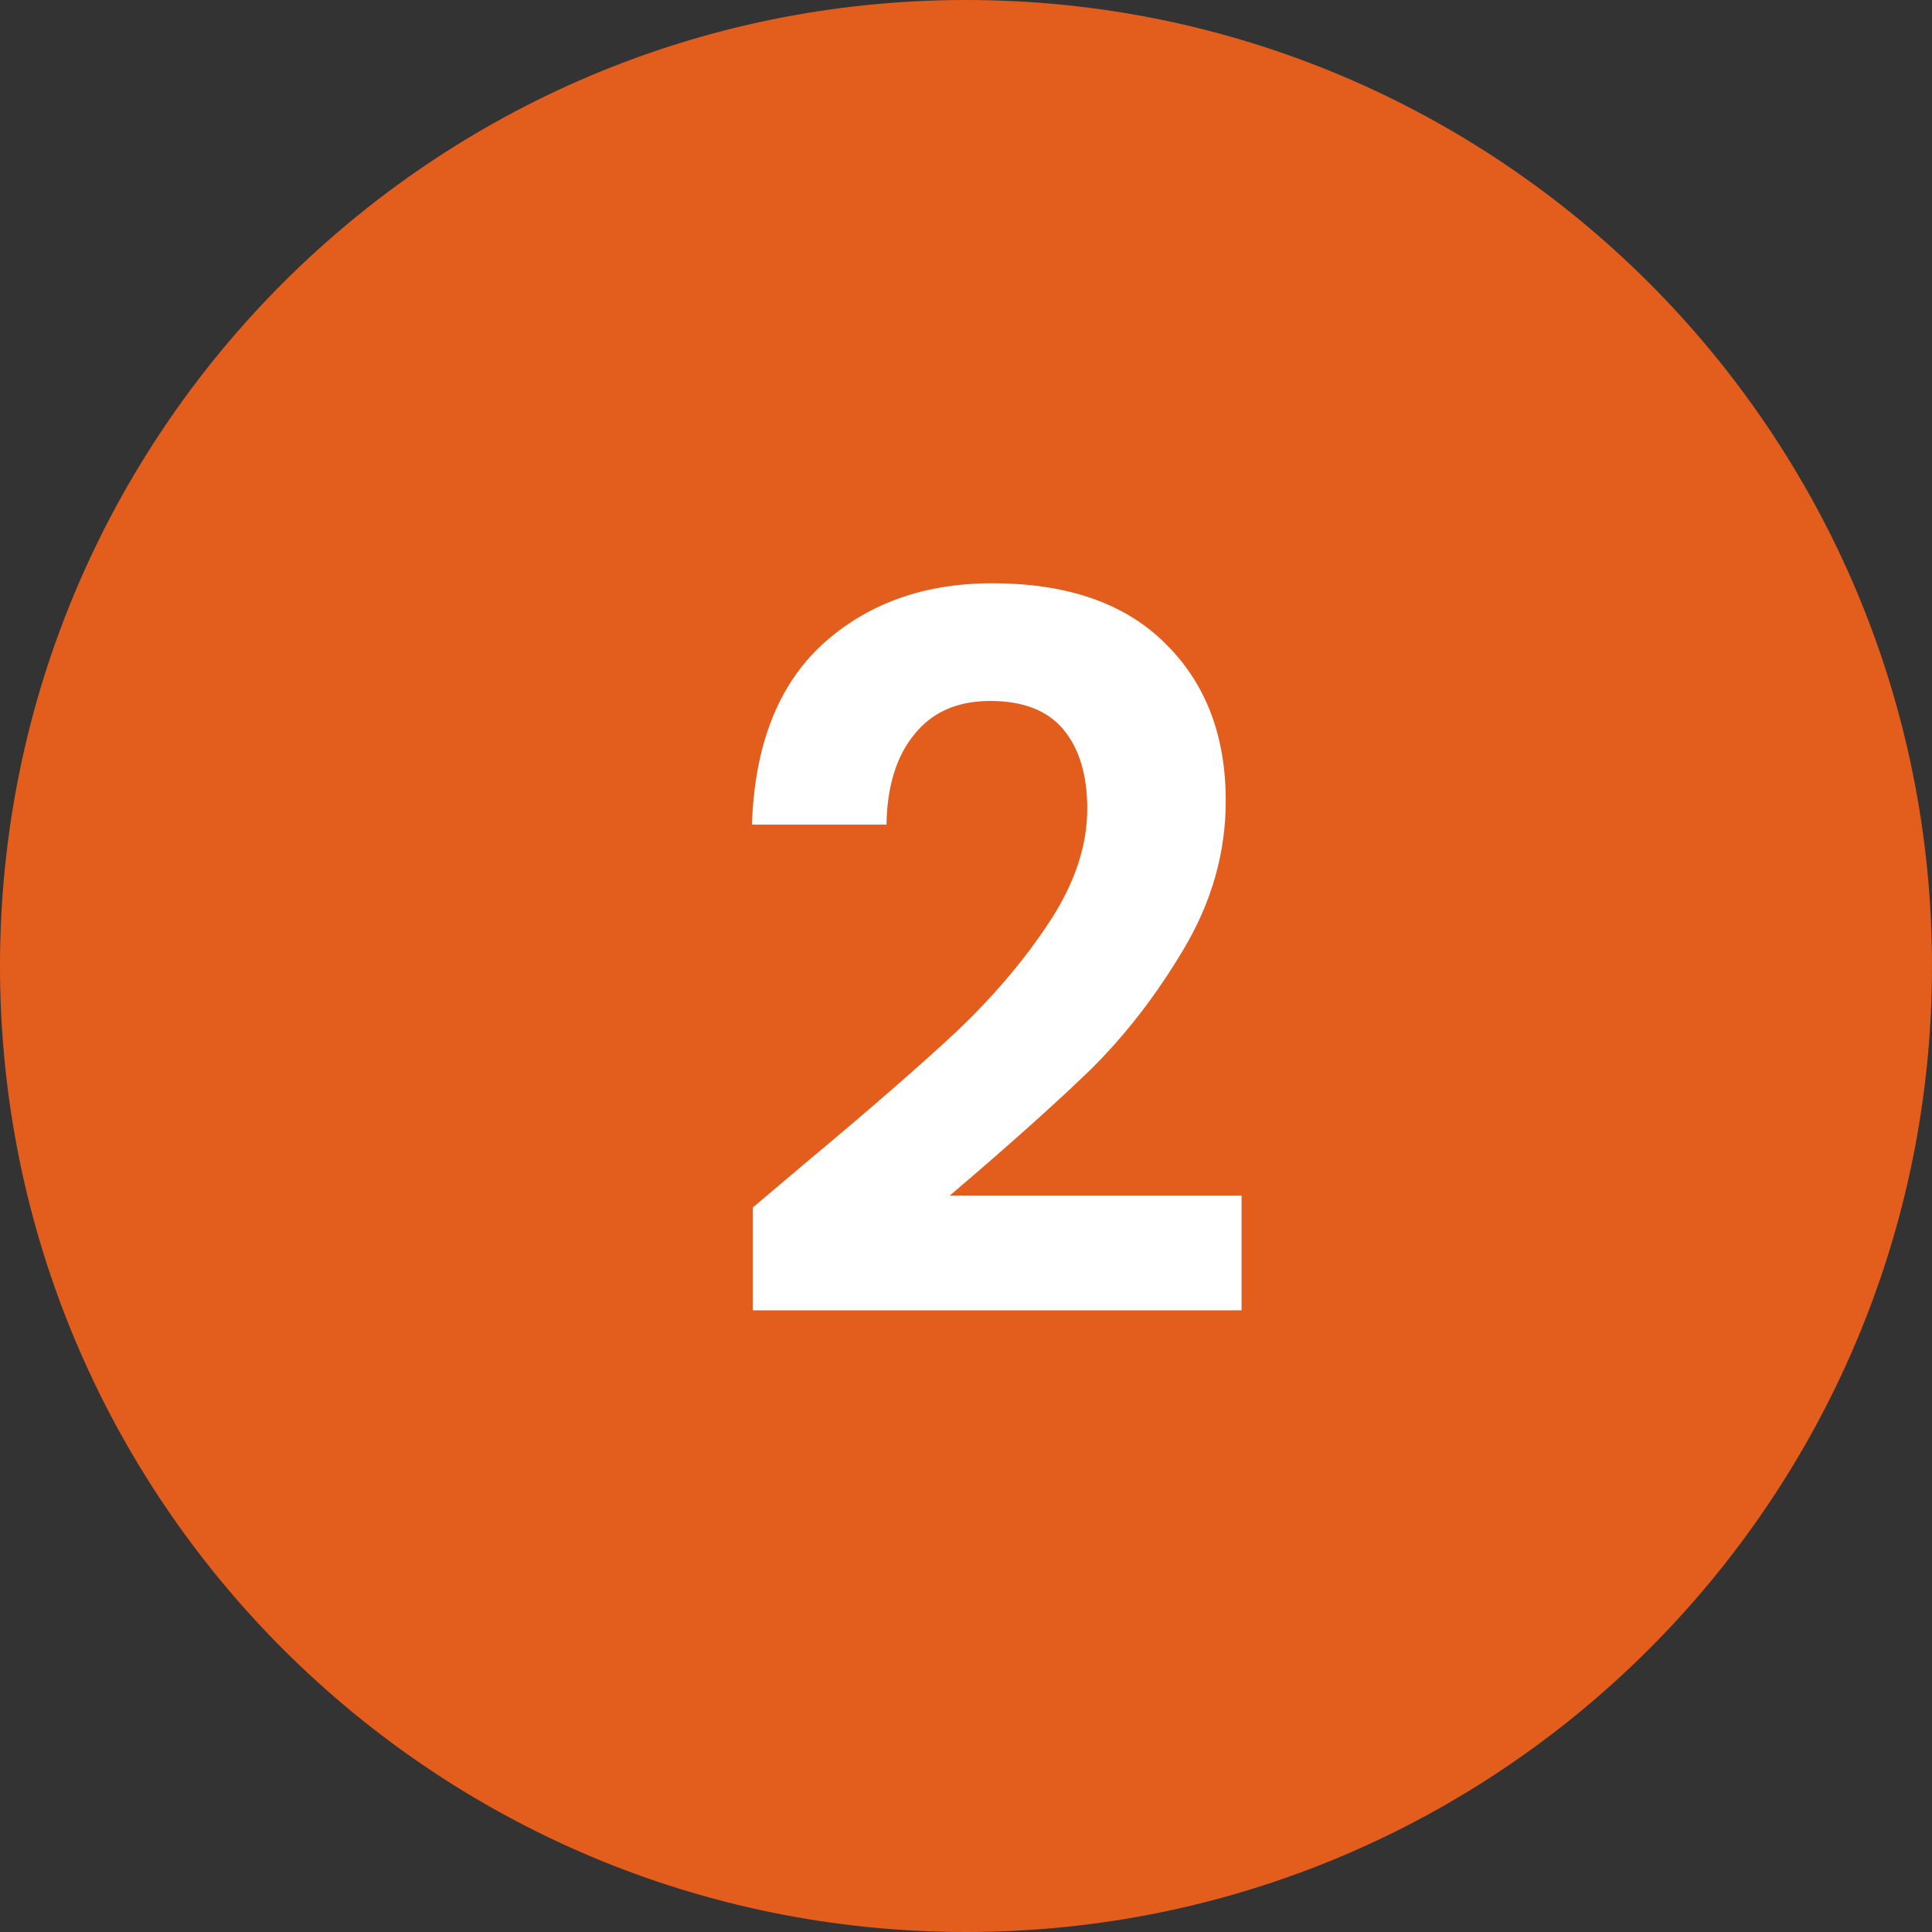 <svg width="60" height="60" viewBox="0 0 60 60" fill="none" xmlns="http://www.w3.org/2000/svg">
<rect x="0" y="0" width="60" height="60" fill="#333333" stroke="none"/>
<path d="M60 30C60 46.569 46.569 60 30 60C13.431 60 0 46.569 0 30C0 13.431 13.431 0 30 0C46.569 0 60 13.431 60 30Z" fill="#E35D1C"/>
<path d="M24.98 36.146C26.946 34.508 28.513 33.146 29.68 32.06C30.847 30.955 31.82 29.808 32.598 28.62C33.377 27.432 33.766 26.265 33.766 25.118C33.766 24.073 33.52 23.254 33.029 22.66C32.537 22.066 31.779 21.769 30.755 21.769C29.731 21.769 28.943 22.117 28.39 22.814C27.837 23.49 27.55 24.421 27.53 25.609H23.352C23.434 23.152 24.161 21.288 25.533 20.018C26.925 18.748 28.687 18.114 30.817 18.114C33.151 18.114 34.943 18.738 36.193 19.988C37.442 21.216 38.067 22.845 38.067 24.872C38.067 26.469 37.636 27.995 36.776 29.449C35.916 30.903 34.933 32.173 33.827 33.259C32.721 34.324 31.277 35.614 29.496 37.129H38.558V40.693H23.382V37.498L24.98 36.146Z" fill="white"/>
</svg>
